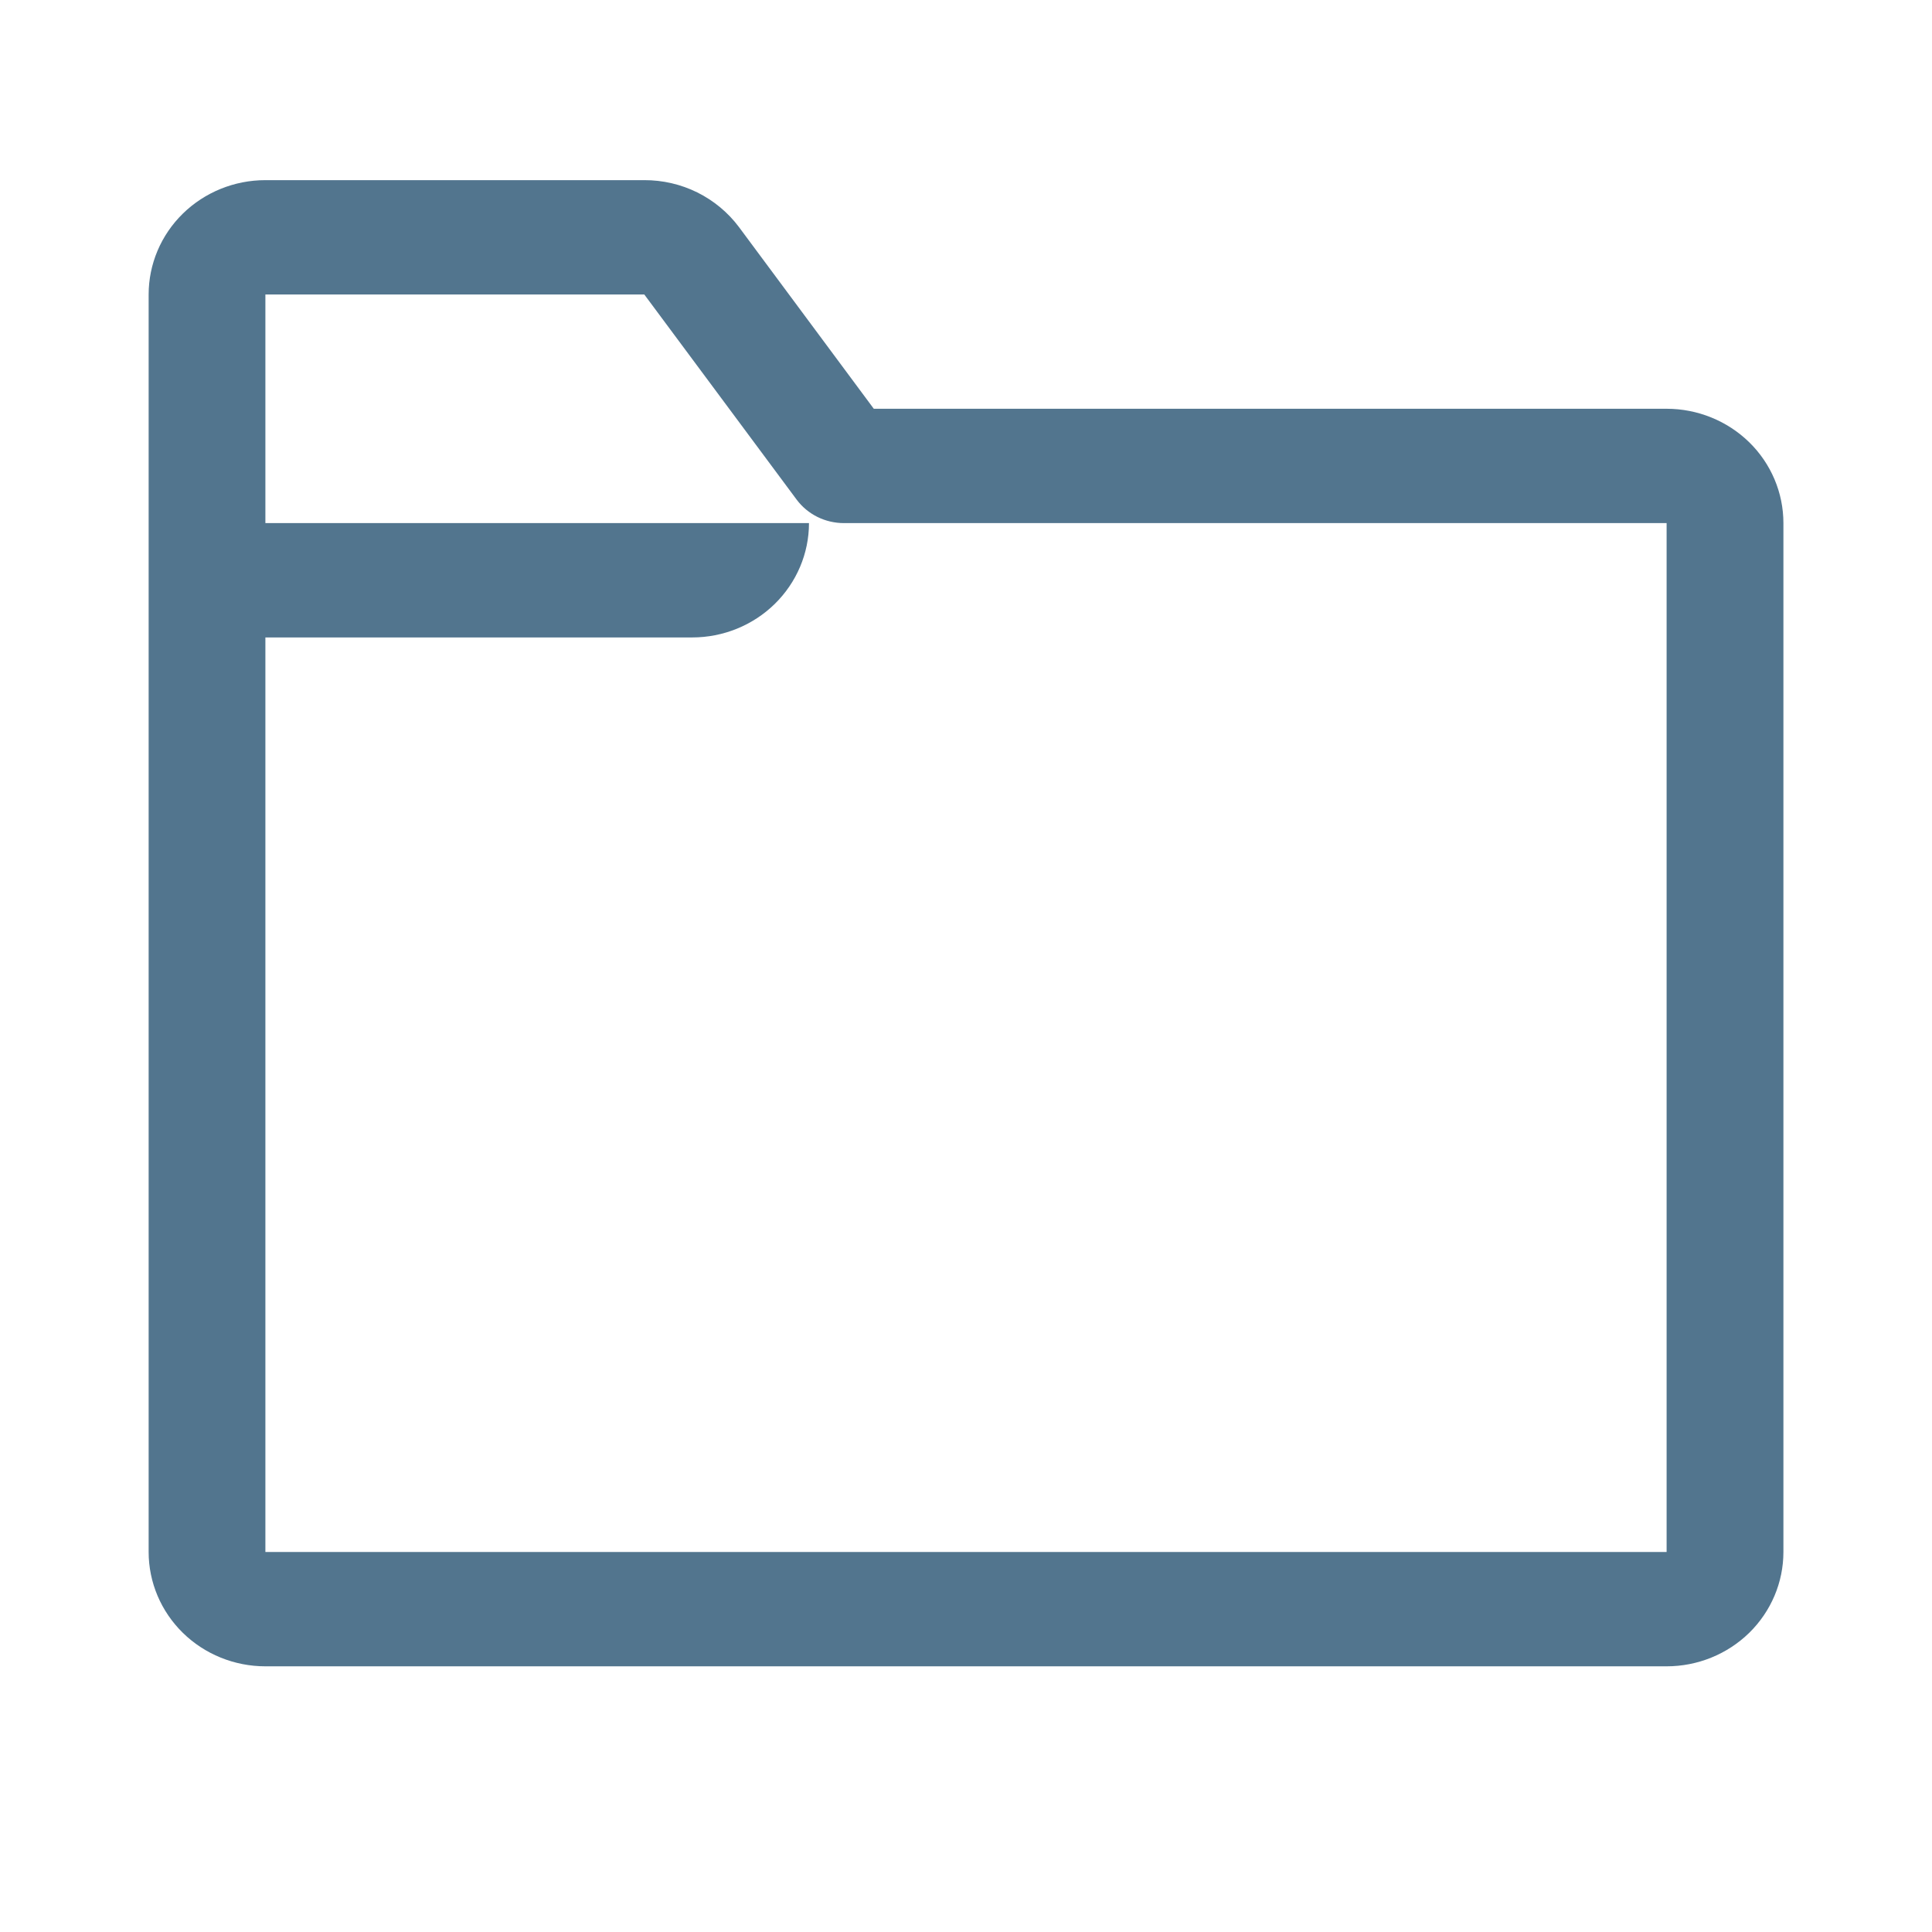 <svg width="33" height="33" viewBox="0 0 33 33" fill="none" xmlns="http://www.w3.org/2000/svg">
<g clip-path="url(#clip0_1362_63238)">
<path d="M28.467 6.982H14.925L12.621 3.877C12.435 3.629 12.192 3.427 11.911 3.287C11.63 3.148 11.32 3.076 11.005 3.077H4.533C4.004 3.077 3.497 3.283 3.123 3.649C2.749 4.015 2.539 4.512 2.539 5.03V26.509C2.539 27.027 2.749 27.523 3.123 27.89C3.497 28.256 4.004 28.462 4.533 28.462H28.467C28.996 28.462 29.503 28.256 29.878 27.89C30.252 27.523 30.462 27.027 30.462 26.509V8.935C30.462 8.417 30.252 7.92 29.878 7.554C29.503 7.188 28.996 6.982 28.467 6.982ZM28.467 26.509H4.533V10.888H11.823C12.352 10.888 12.859 10.682 13.233 10.316C13.607 9.949 13.818 9.453 13.818 8.935H4.533V5.03H11.005L13.608 8.535C13.701 8.659 13.822 8.76 13.963 8.83C14.103 8.899 14.258 8.935 14.416 8.935H28.467V26.509Z" fill="#52758E"/>
</g>
<defs>
<clipPath id="clip0_1362_63238">
<rect width="33" height="33" fill="white"/>
</clipPath>
</defs>
</svg>
